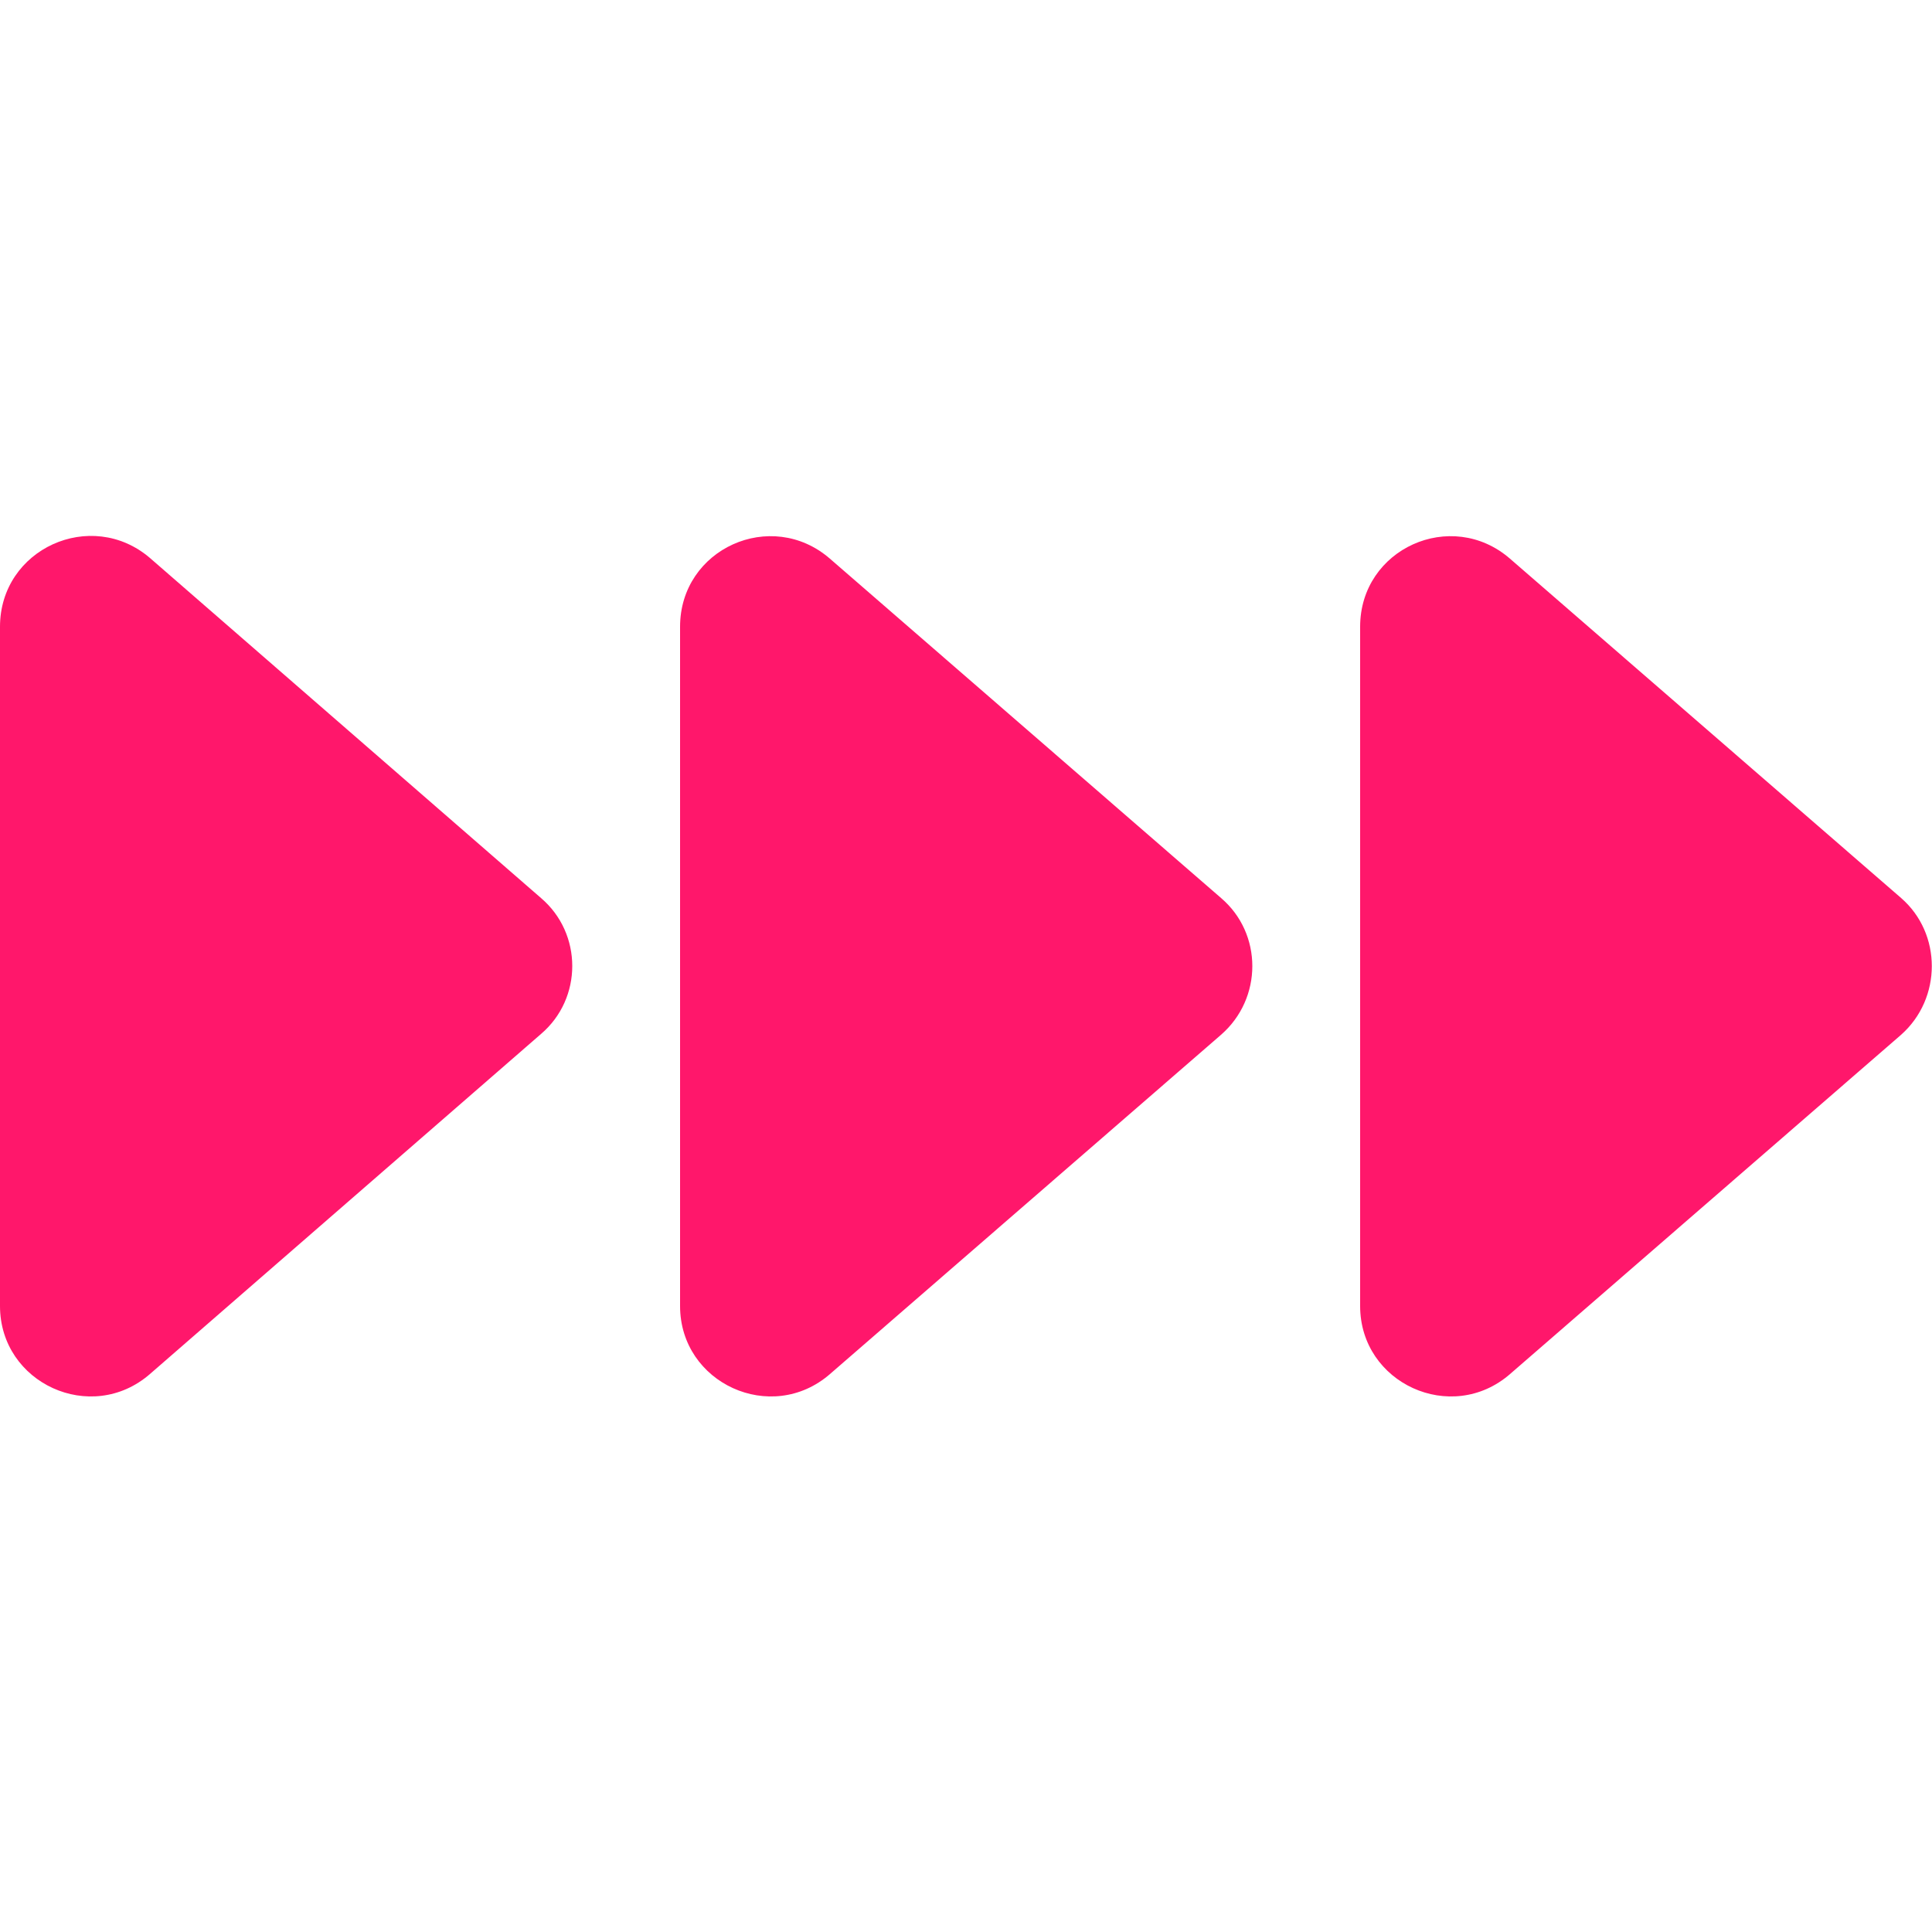 <?xml version="1.0" encoding="utf-8"?>
<!-- Generator: Adobe Illustrator 23.0.1, SVG Export Plug-In . SVG Version: 6.00 Build 0)  -->
<svg version="1.1" id="Layer_1" xmlns="http://www.w3.org/2000/svg" xmlns:xlink="http://www.w3.org/1999/xlink" x="0px" y="0px"
	 viewBox="0 0 25 25" style="enable-background:new 0 0 25 25;" xml:space="preserve">
<style type="text/css">
	.st0{fill:#ff176b;}
</style>
<g>
	<path class="st0" d="M7,11.62L1.94,7.22C1.18,6.57,0,7.1,0,8.11v8.79c0,1,1.18,1.54,1.94,0.88L7,13.38
		C7.54,12.92,7.54,12.08,7,11.62z"/>
	<path class="st0" d="M15.8,11.62l-5.06-4.39C9.98,6.57,8.8,7.1,8.8,8.11v8.79c0,1,1.18,1.54,1.94,0.88l5.06-4.39
		C16.34,12.92,16.34,12.08,15.8,11.62z"/>
	<path class="st0" d="M24.6,11.62l-5.06-4.39C18.78,6.57,17.6,7.1,17.6,8.11v8.79c0,1,1.18,1.54,1.94,0.88l5.06-4.39
		C25.13,12.92,25.13,12.08,24.6,11.62z"/>
</g>
</svg>
